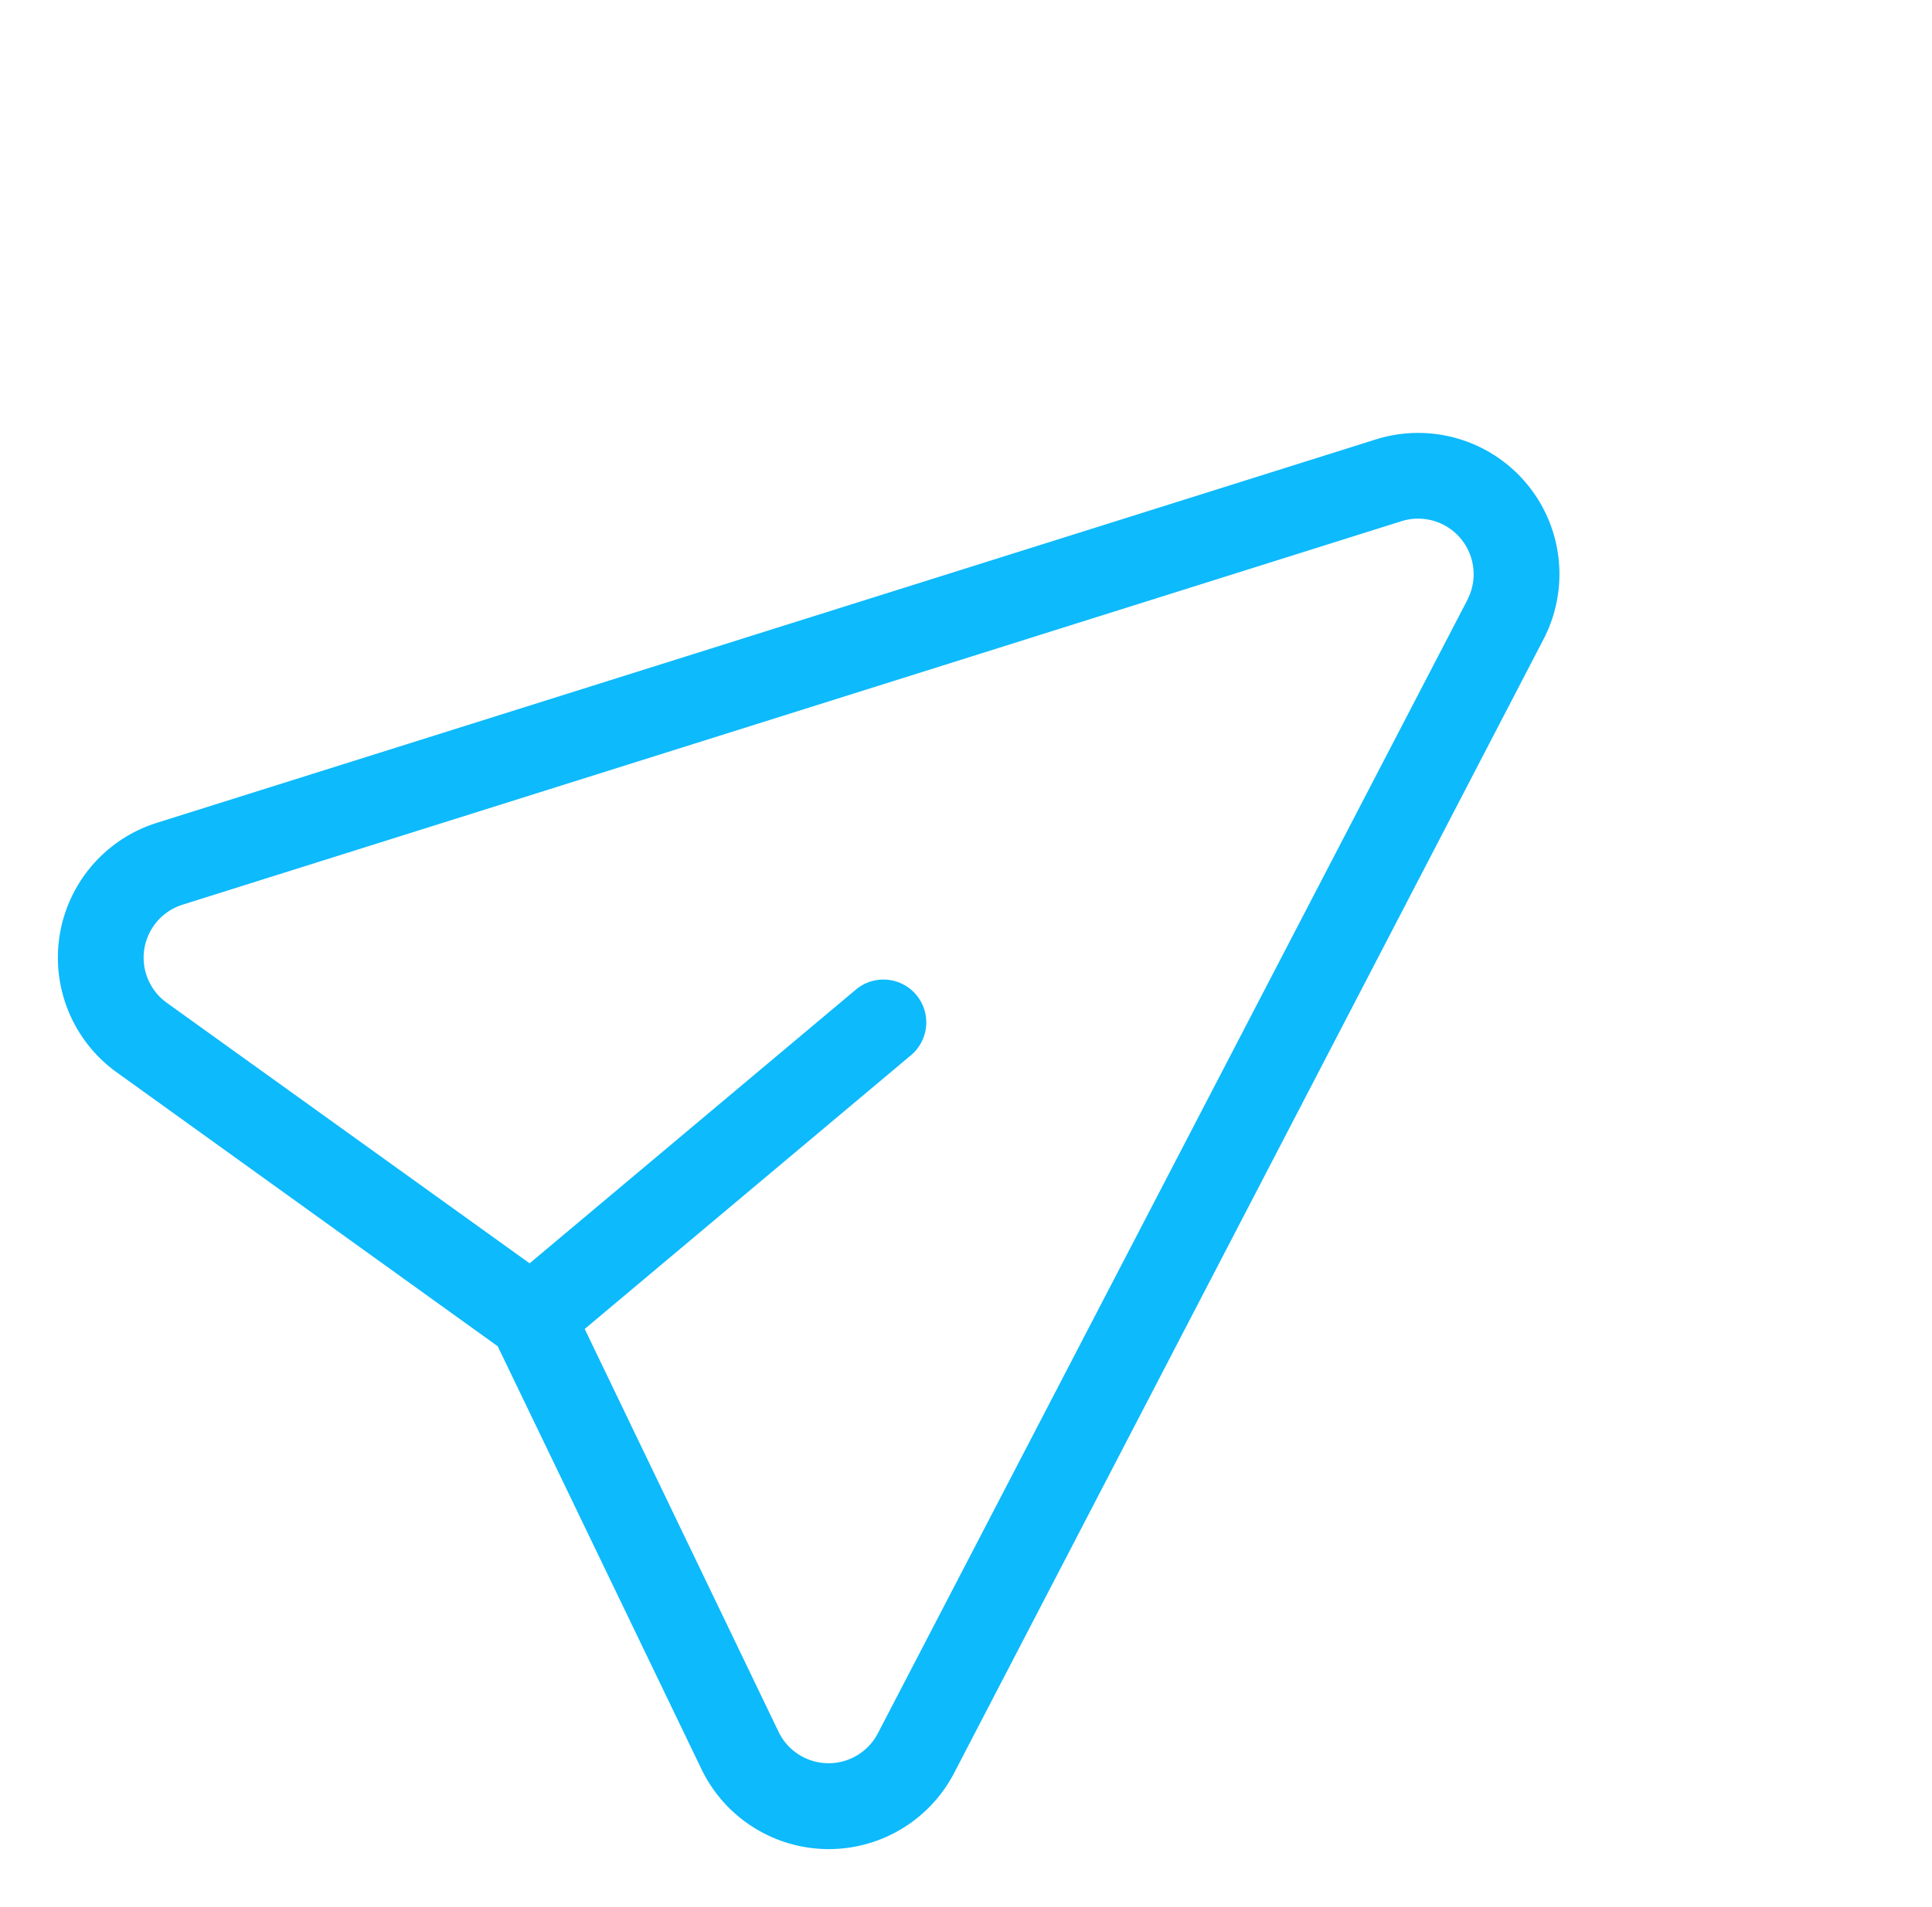 <svg xmlns="http://www.w3.org/2000/svg" width="32.147" height="31.736" viewBox="0 0 32.147 31.736">
  <g id="send_message" transform="translate(0 15.646) rotate(-40)">
    <g id="Group_1531" data-name="Group 1531" transform="translate(0 0)">
      <path id="Path_1202" data-name="Path 1202" d="M22.892,8.331,3.253.181A2.351,2.351,0,0,0,.074,2.933L2,10.5.074,18.07a2.351,2.351,0,0,0,3.179,2.752l19.639-8.149a2.35,2.35,0,0,0,0-4.342Zm-.547,3.025L2.706,19.5a.924.924,0,0,1-1.25-1.082l1.838-7.208h7.087a.713.713,0,0,0,0-1.426H3.294L1.456,2.581A.924.924,0,0,1,2.706,1.5L22.345,9.648a.924.924,0,0,1,0,1.707Z" fill="#0dbafc"/>
    </g>
  </g>
</svg>
